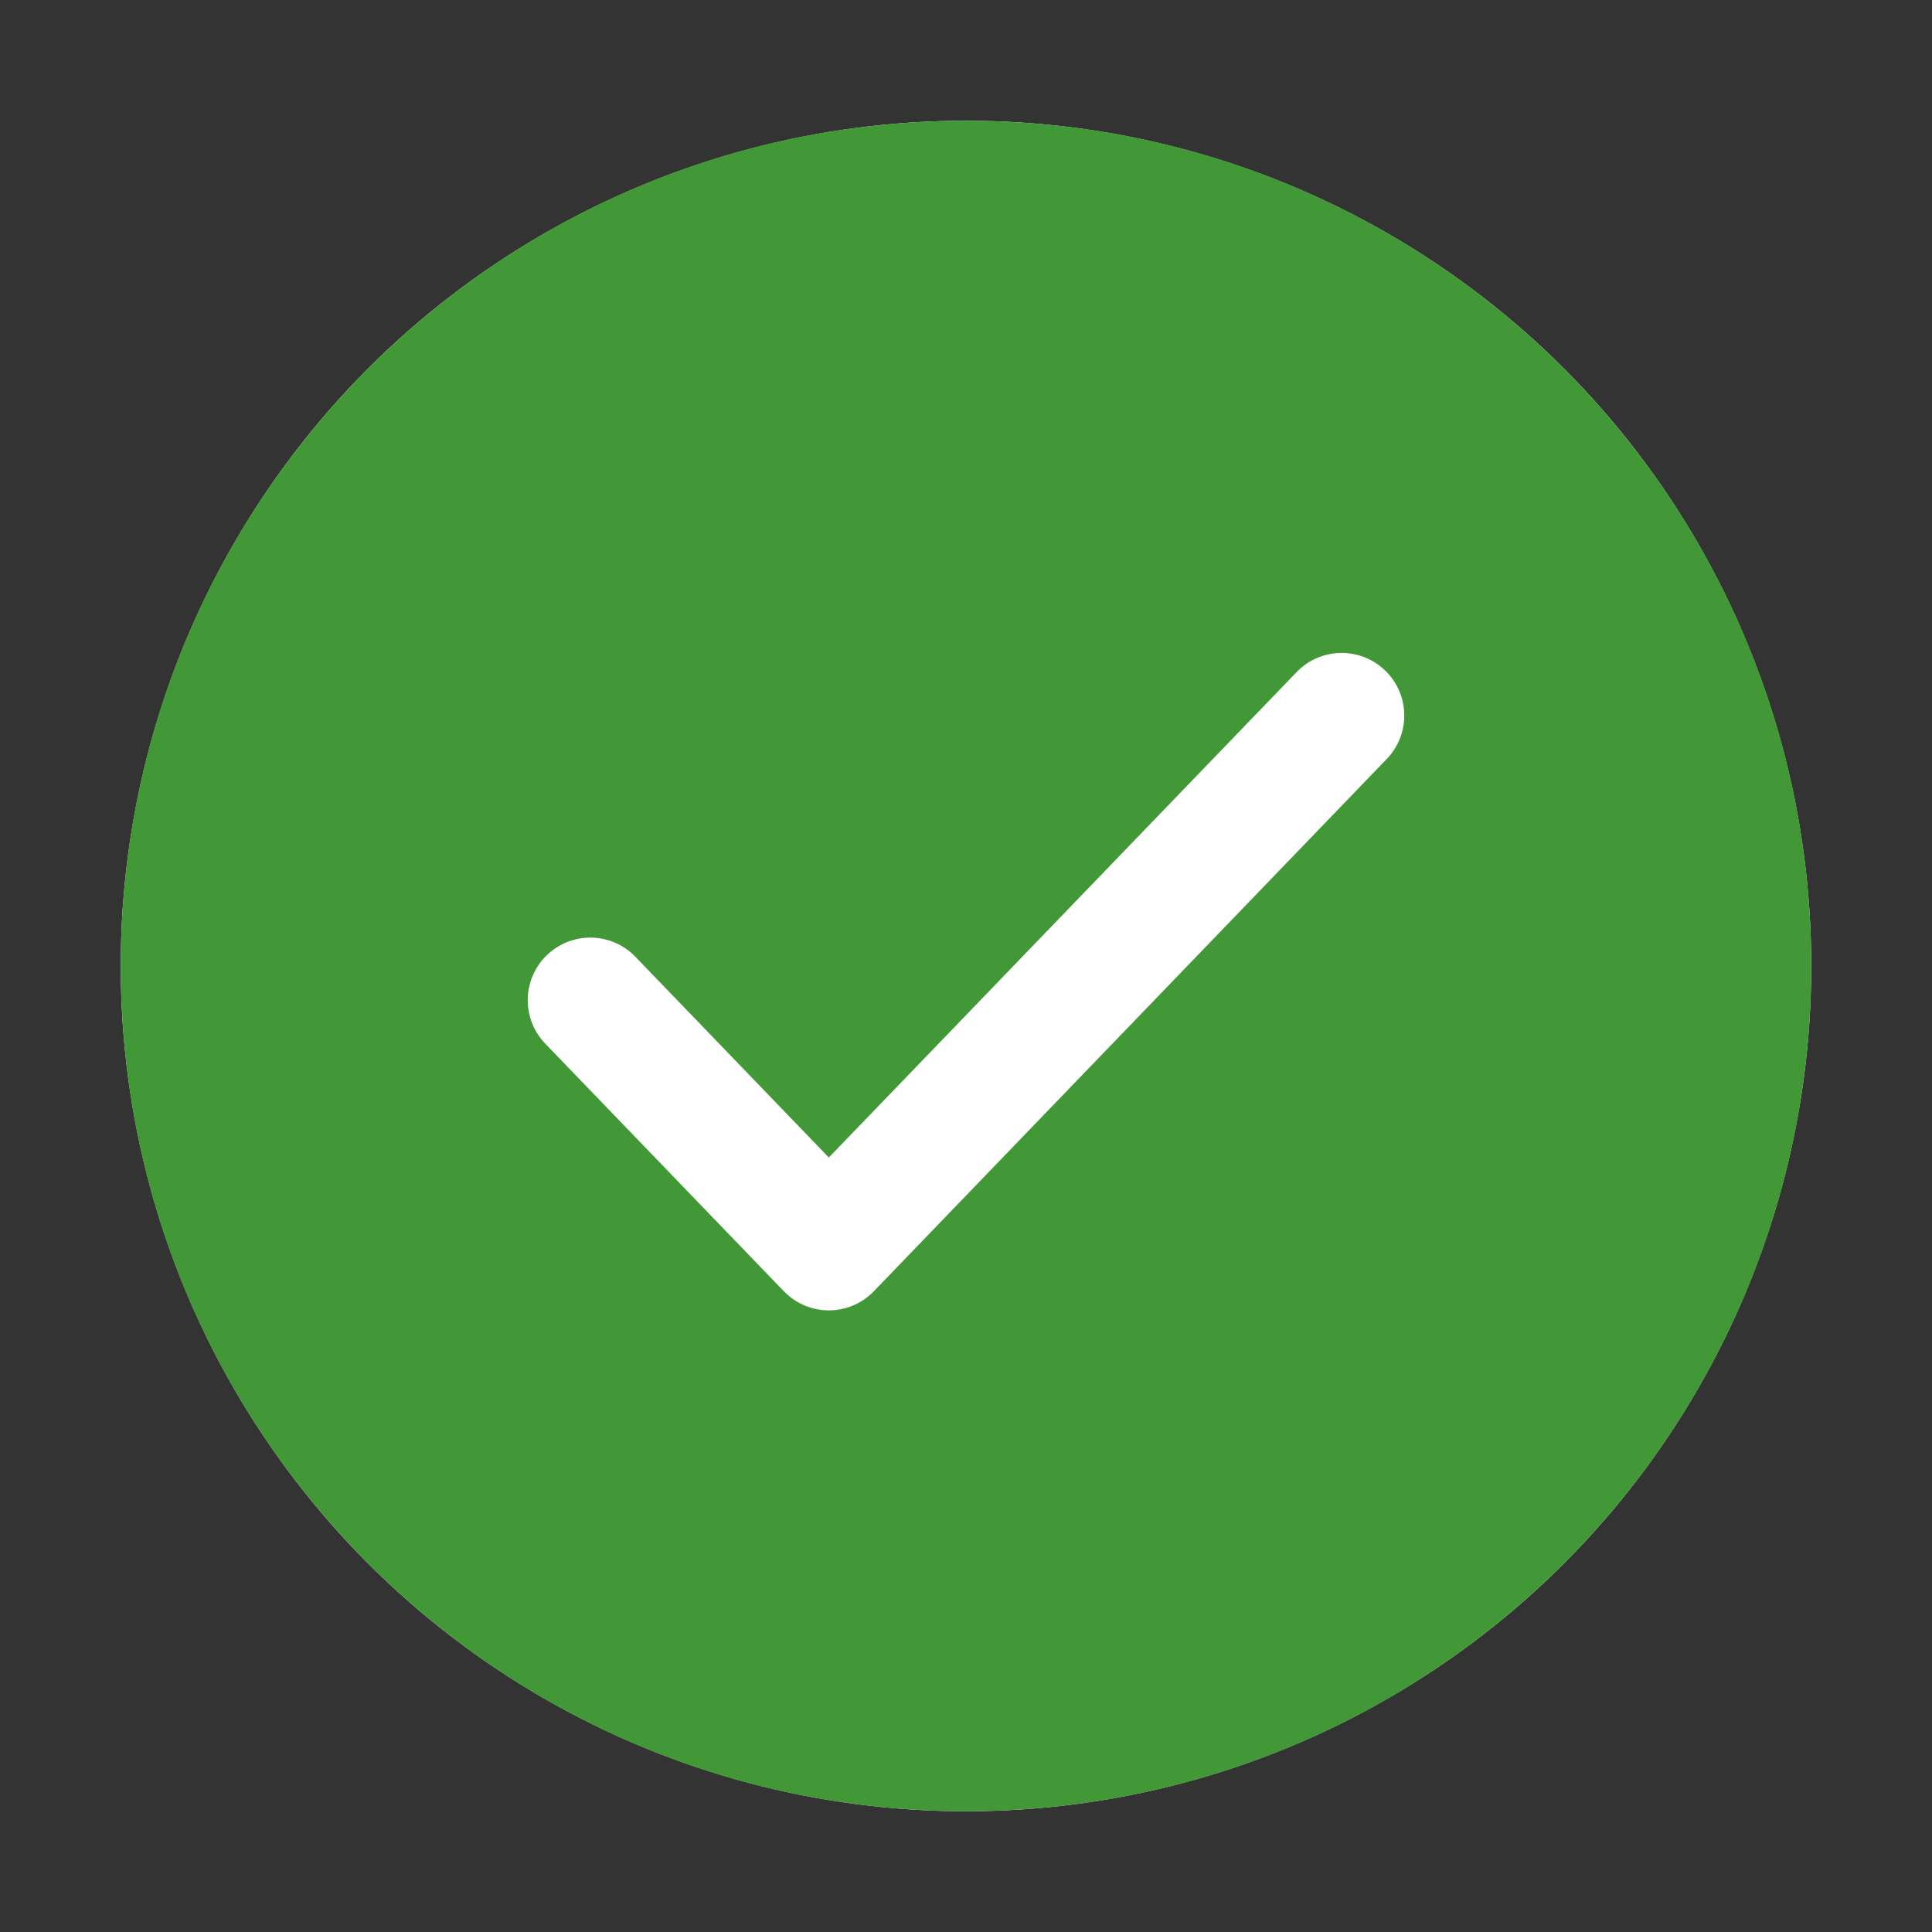 <svg width="32" height="32" viewBox="0 0 32 32" fill="none" xmlns="http://www.w3.org/2000/svg">
<rect x="0" y="0" width="32" height="32" fill="#333333" stroke="none"/>
<circle cx="16" cy="16" r="14" fill="white"/>
<path fill-rule="evenodd" clip-rule="evenodd" d="M16 2C23.732 2 30 8.268 30 16C30 23.732 23.732 30 16 30C8.268 30 2 23.732 2 16C2 8.268 8.268 2 16 2ZM22.969 12.571C23.366 12.159 23.354 11.502 22.942 11.105C22.529 10.708 21.873 10.72 21.476 11.132L13.728 19.172L10.524 15.847C10.127 15.435 9.471 15.423 9.058 15.82C8.646 16.217 8.634 16.874 9.031 17.286L12.982 21.386C13.177 21.589 13.447 21.704 13.728 21.704C14.01 21.704 14.28 21.589 14.475 21.386L22.969 12.571Z" fill="#429837"/>
</svg>
